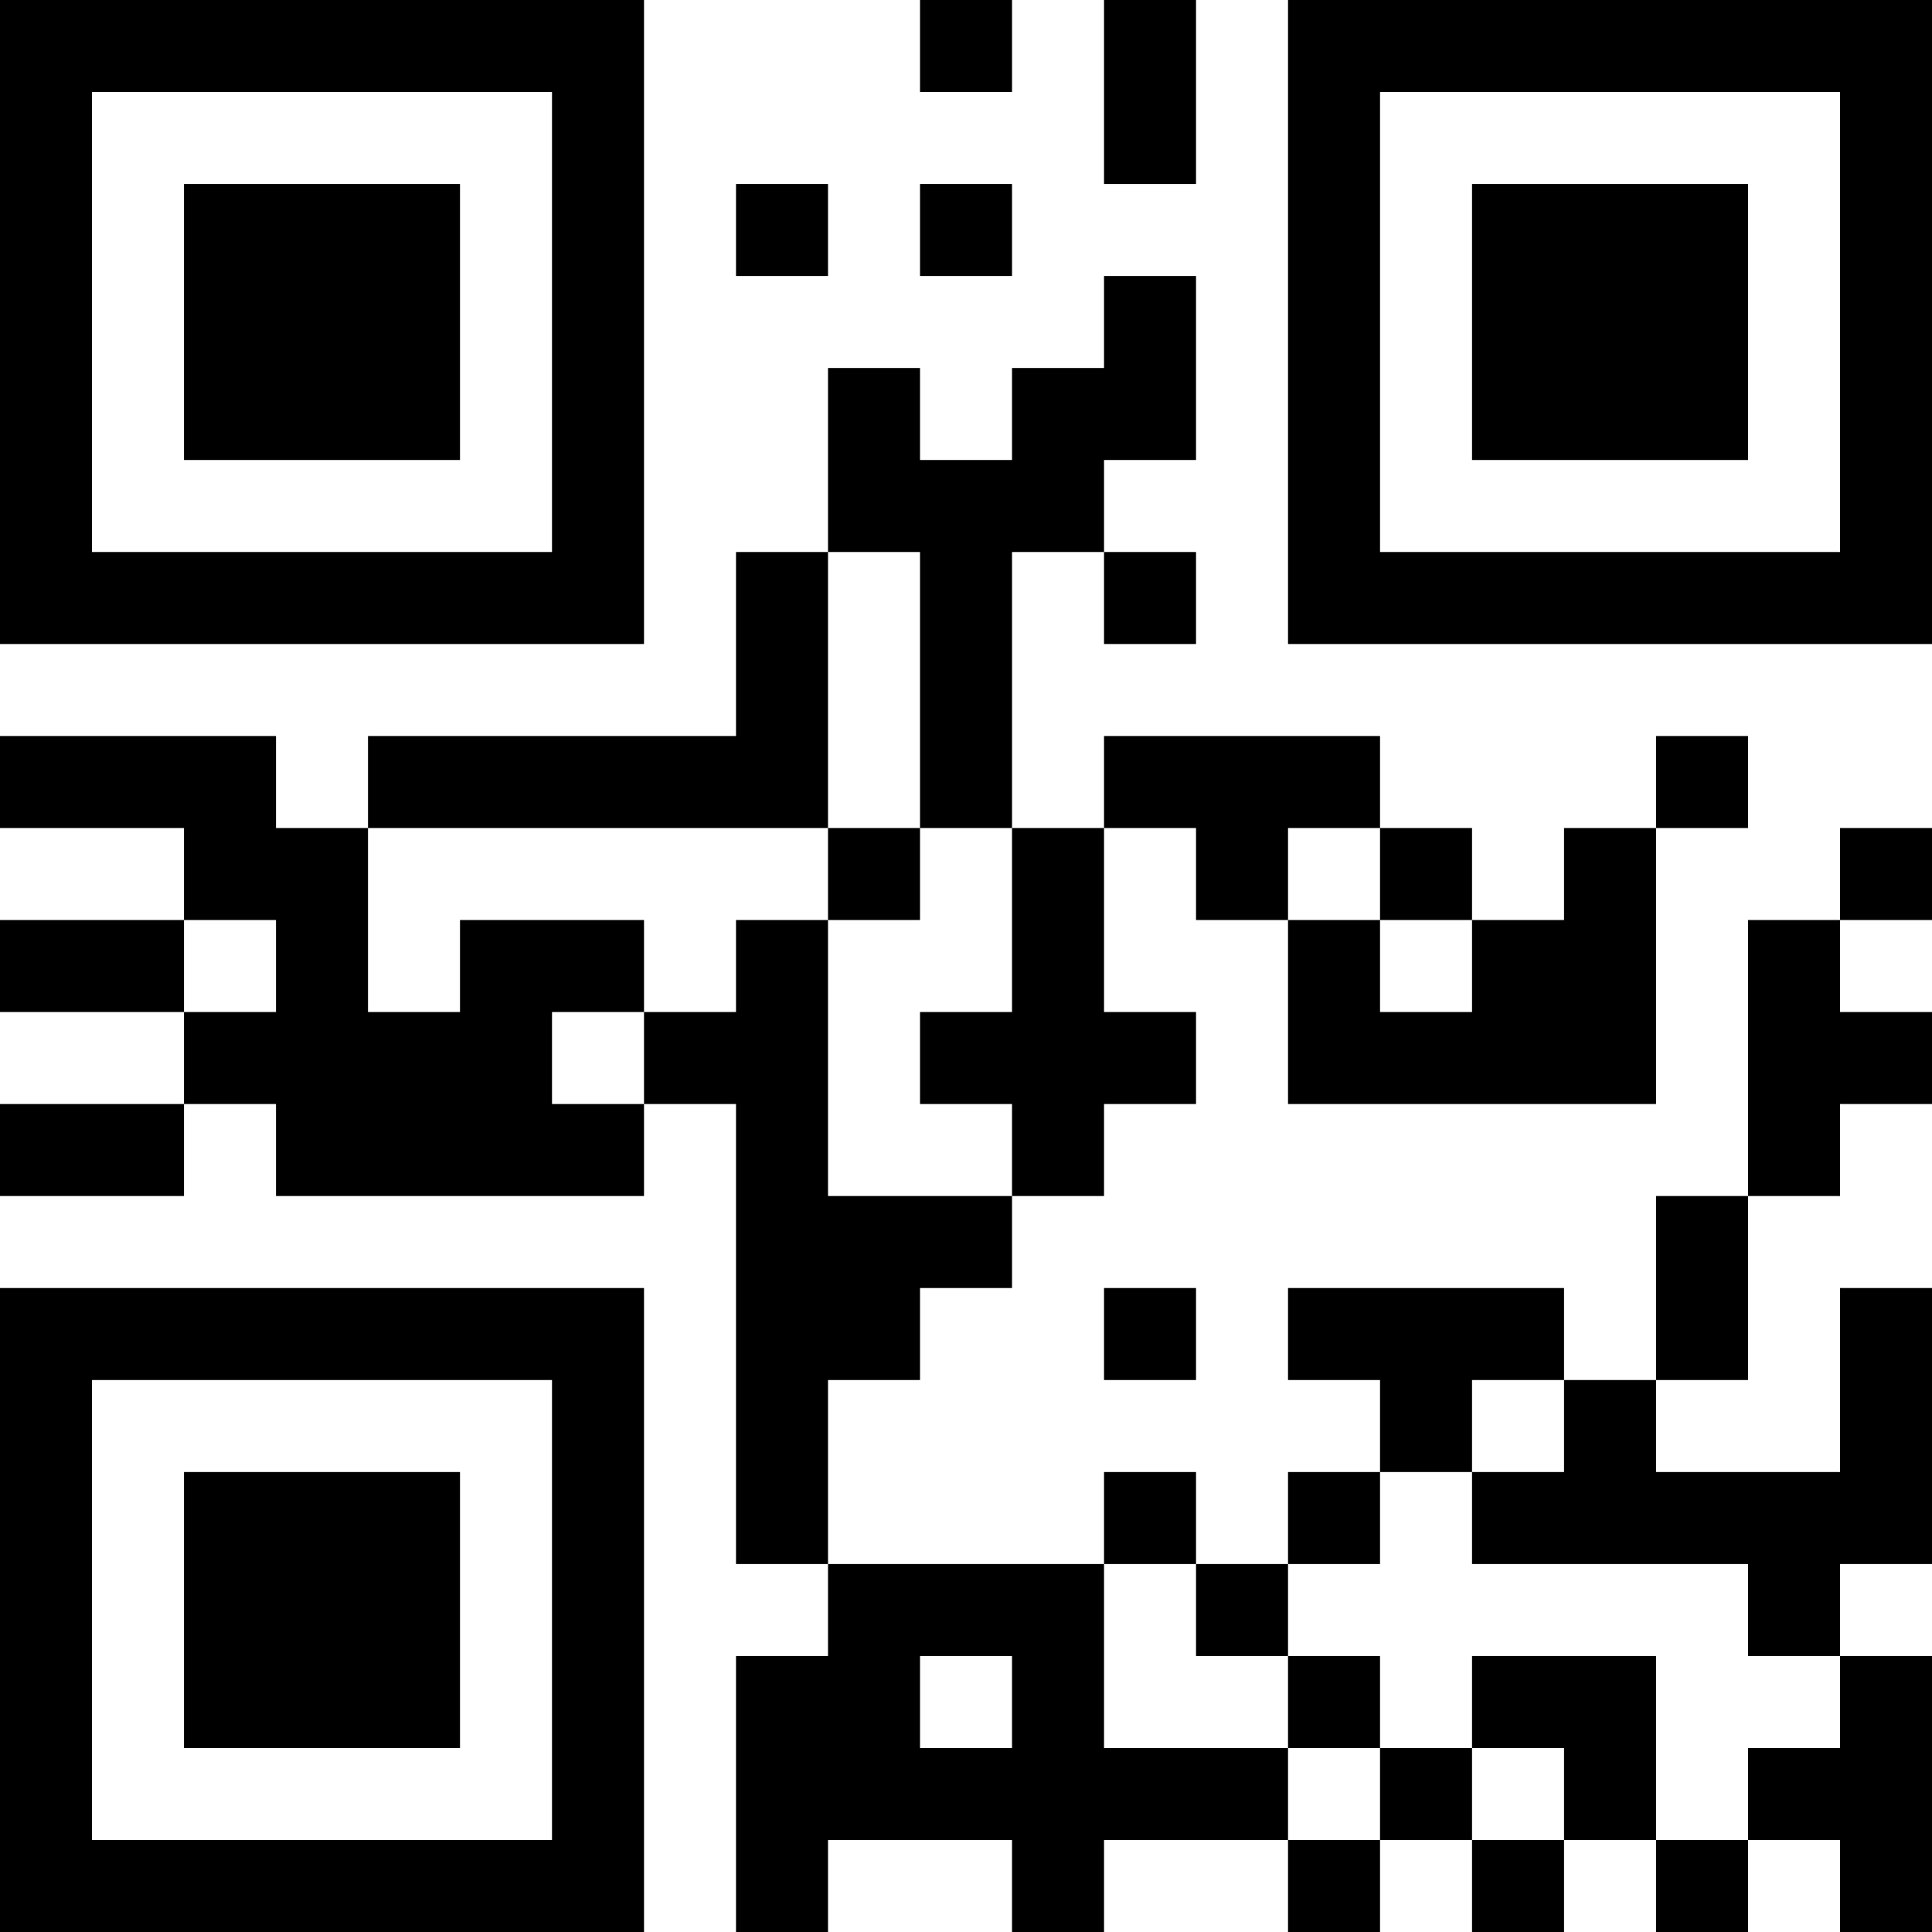 <?xml version="1.0" encoding="UTF-8"?>
<svg xmlns="http://www.w3.org/2000/svg" version="1.1" width="200" height="200" viewBox="0 0 200 200"><rect x="0" y="0" width="200" height="200" fill="#ffffff"/><g transform="scale(9.524)"><g transform="translate(0,0)"><path fill-rule="evenodd" d="M10 0L10 1L11 1L11 0ZM12 0L12 2L13 2L13 0ZM8 2L8 3L9 3L9 2ZM10 2L10 3L11 3L11 2ZM12 3L12 4L11 4L11 5L10 5L10 4L9 4L9 6L8 6L8 8L4 8L4 9L3 9L3 8L0 8L0 9L2 9L2 10L0 10L0 11L2 11L2 12L0 12L0 13L2 13L2 12L3 12L3 13L7 13L7 12L8 12L8 17L9 17L9 18L8 18L8 21L9 21L9 20L11 20L11 21L12 21L12 20L14 20L14 21L15 21L15 20L16 20L16 21L17 21L17 20L18 20L18 21L19 21L19 20L20 20L20 21L21 21L21 18L20 18L20 17L21 17L21 14L20 14L20 16L18 16L18 15L19 15L19 13L20 13L20 12L21 12L21 11L20 11L20 10L21 10L21 9L20 9L20 10L19 10L19 13L18 13L18 15L17 15L17 14L14 14L14 15L15 15L15 16L14 16L14 17L13 17L13 16L12 16L12 17L9 17L9 15L10 15L10 14L11 14L11 13L12 13L12 12L13 12L13 11L12 11L12 9L13 9L13 10L14 10L14 12L18 12L18 9L19 9L19 8L18 8L18 9L17 9L17 10L16 10L16 9L15 9L15 8L12 8L12 9L11 9L11 6L12 6L12 7L13 7L13 6L12 6L12 5L13 5L13 3ZM9 6L9 9L4 9L4 11L5 11L5 10L7 10L7 11L6 11L6 12L7 12L7 11L8 11L8 10L9 10L9 13L11 13L11 12L10 12L10 11L11 11L11 9L10 9L10 6ZM9 9L9 10L10 10L10 9ZM14 9L14 10L15 10L15 11L16 11L16 10L15 10L15 9ZM2 10L2 11L3 11L3 10ZM12 14L12 15L13 15L13 14ZM16 15L16 16L15 16L15 17L14 17L14 18L13 18L13 17L12 17L12 19L14 19L14 20L15 20L15 19L16 19L16 20L17 20L17 19L16 19L16 18L18 18L18 20L19 20L19 19L20 19L20 18L19 18L19 17L16 17L16 16L17 16L17 15ZM10 18L10 19L11 19L11 18ZM14 18L14 19L15 19L15 18ZM0 0L0 7L7 7L7 0ZM1 1L1 6L6 6L6 1ZM2 2L2 5L5 5L5 2ZM14 0L14 7L21 7L21 0ZM15 1L15 6L20 6L20 1ZM16 2L16 5L19 5L19 2ZM0 14L0 21L7 21L7 14ZM1 15L1 20L6 20L6 15ZM2 16L2 19L5 19L5 16Z" fill="#000000"/></g></g></svg>

